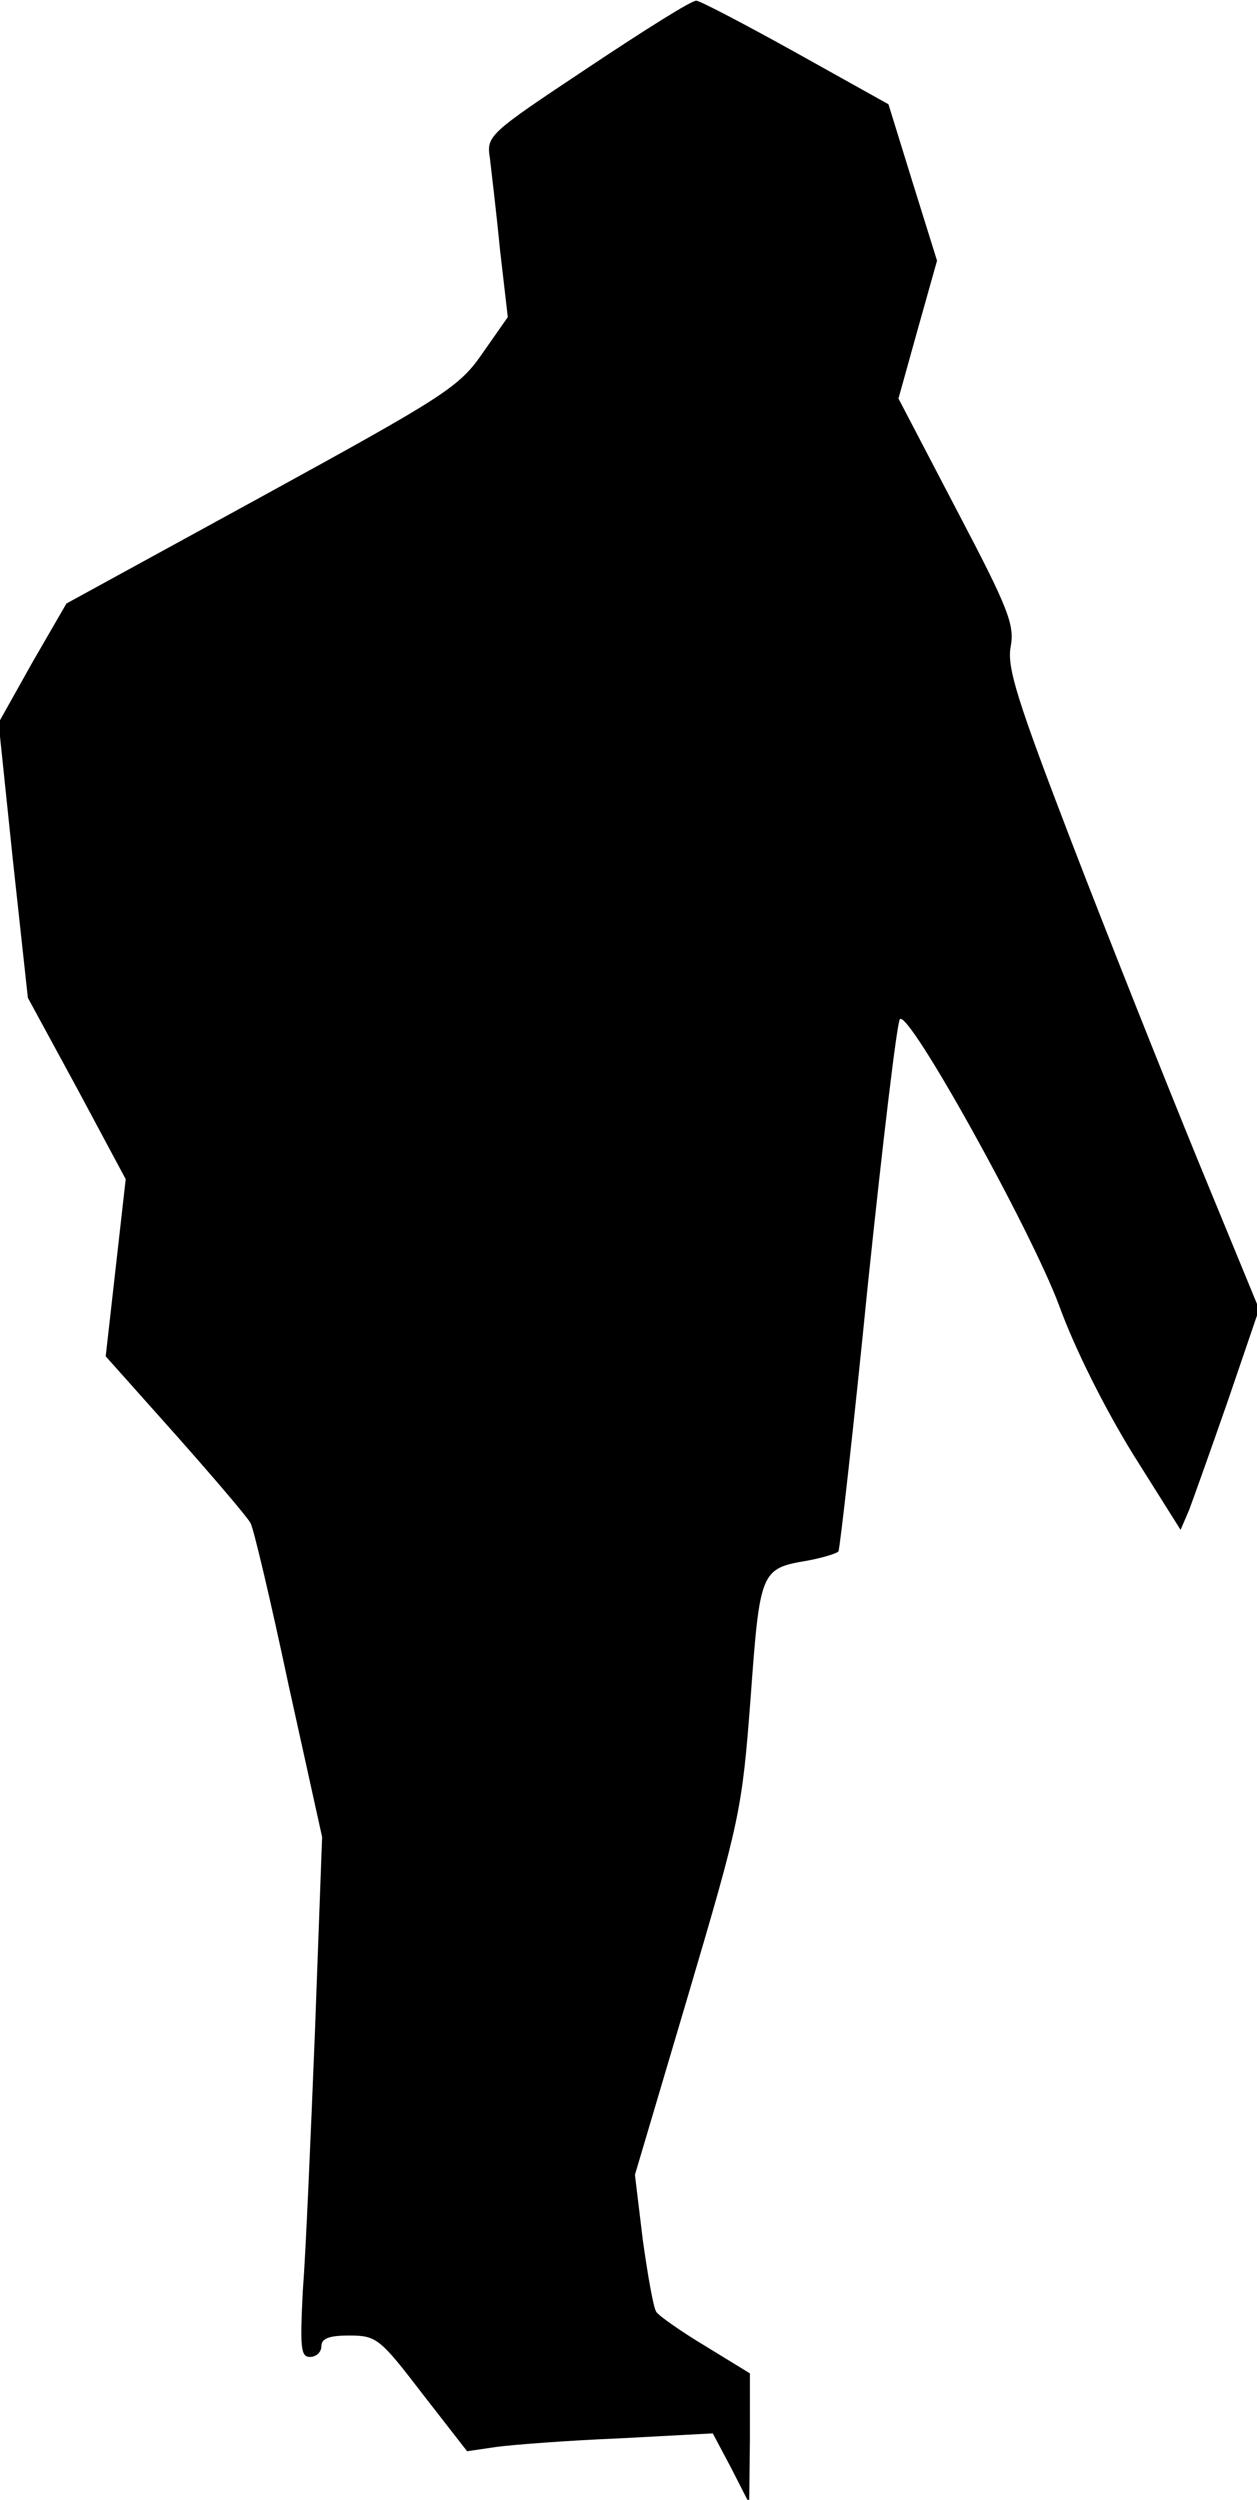 <?xml version="1.0" standalone="no"?>
<!DOCTYPE svg PUBLIC "-//W3C//DTD SVG 20010904//EN"
 "http://www.w3.org/TR/2001/REC-SVG-20010904/DTD/svg10.dtd">
<svg version="1.0" xmlns="http://www.w3.org/2000/svg"
 width="176pt" height="350pt" viewBox="0 0 176 350"
 preserveAspectRatio="xMidYMid meet">
<g transform="translate(0,350) scale(0.1,-0.1)"
fill="#000000" stroke="none">
<path fill="#000000" stroke="none" d="M823 3405 c-140 -93 -142 -95 -137
-127 2 -18 9 -75 14 -127 l11 -95 -35 -50 c-33 -48 -52 -60 -309 -201 l-274
-150 -48 -83 -47 -84 20 -192 21 -193 69 -127 68 -127 -14 -124 -14 -124 99
-111 c54 -61 101 -116 104 -123 4 -7 28 -108 53 -226 l47 -213 -10 -272 c-6
-149 -13 -313 -17 -363 -4 -80 -3 -93 10 -93 9 0 16 7 16 15 0 11 11 15 39 15
38 0 43 -4 102 -81 l63 -81 41 6 c22 3 99 9 172 12 l131 7 26 -49 25 -49 1 91
0 91 -62 38 c-35 21 -66 43 -69 48 -4 5 -12 51 -19 101 l-11 91 75 253 c72
244 75 257 87 415 13 178 14 181 80 192 21 4 41 10 43 13 2 4 21 171 41 372
21 201 41 369 45 373 12 14 183 -294 223 -401 22 -61 65 -146 104 -209 l66
-105 12 28 c6 16 31 86 55 155 l43 126 -86 209 c-47 115 -127 316 -177 446
-76 198 -90 243 -85 272 6 31 -3 54 -75 191 l-82 157 27 97 27 96 -34 109 -34
110 -129 72 c-72 40 -135 73 -140 73 -6 1 -74 -42 -152 -94z"/>
</g>
</svg>
